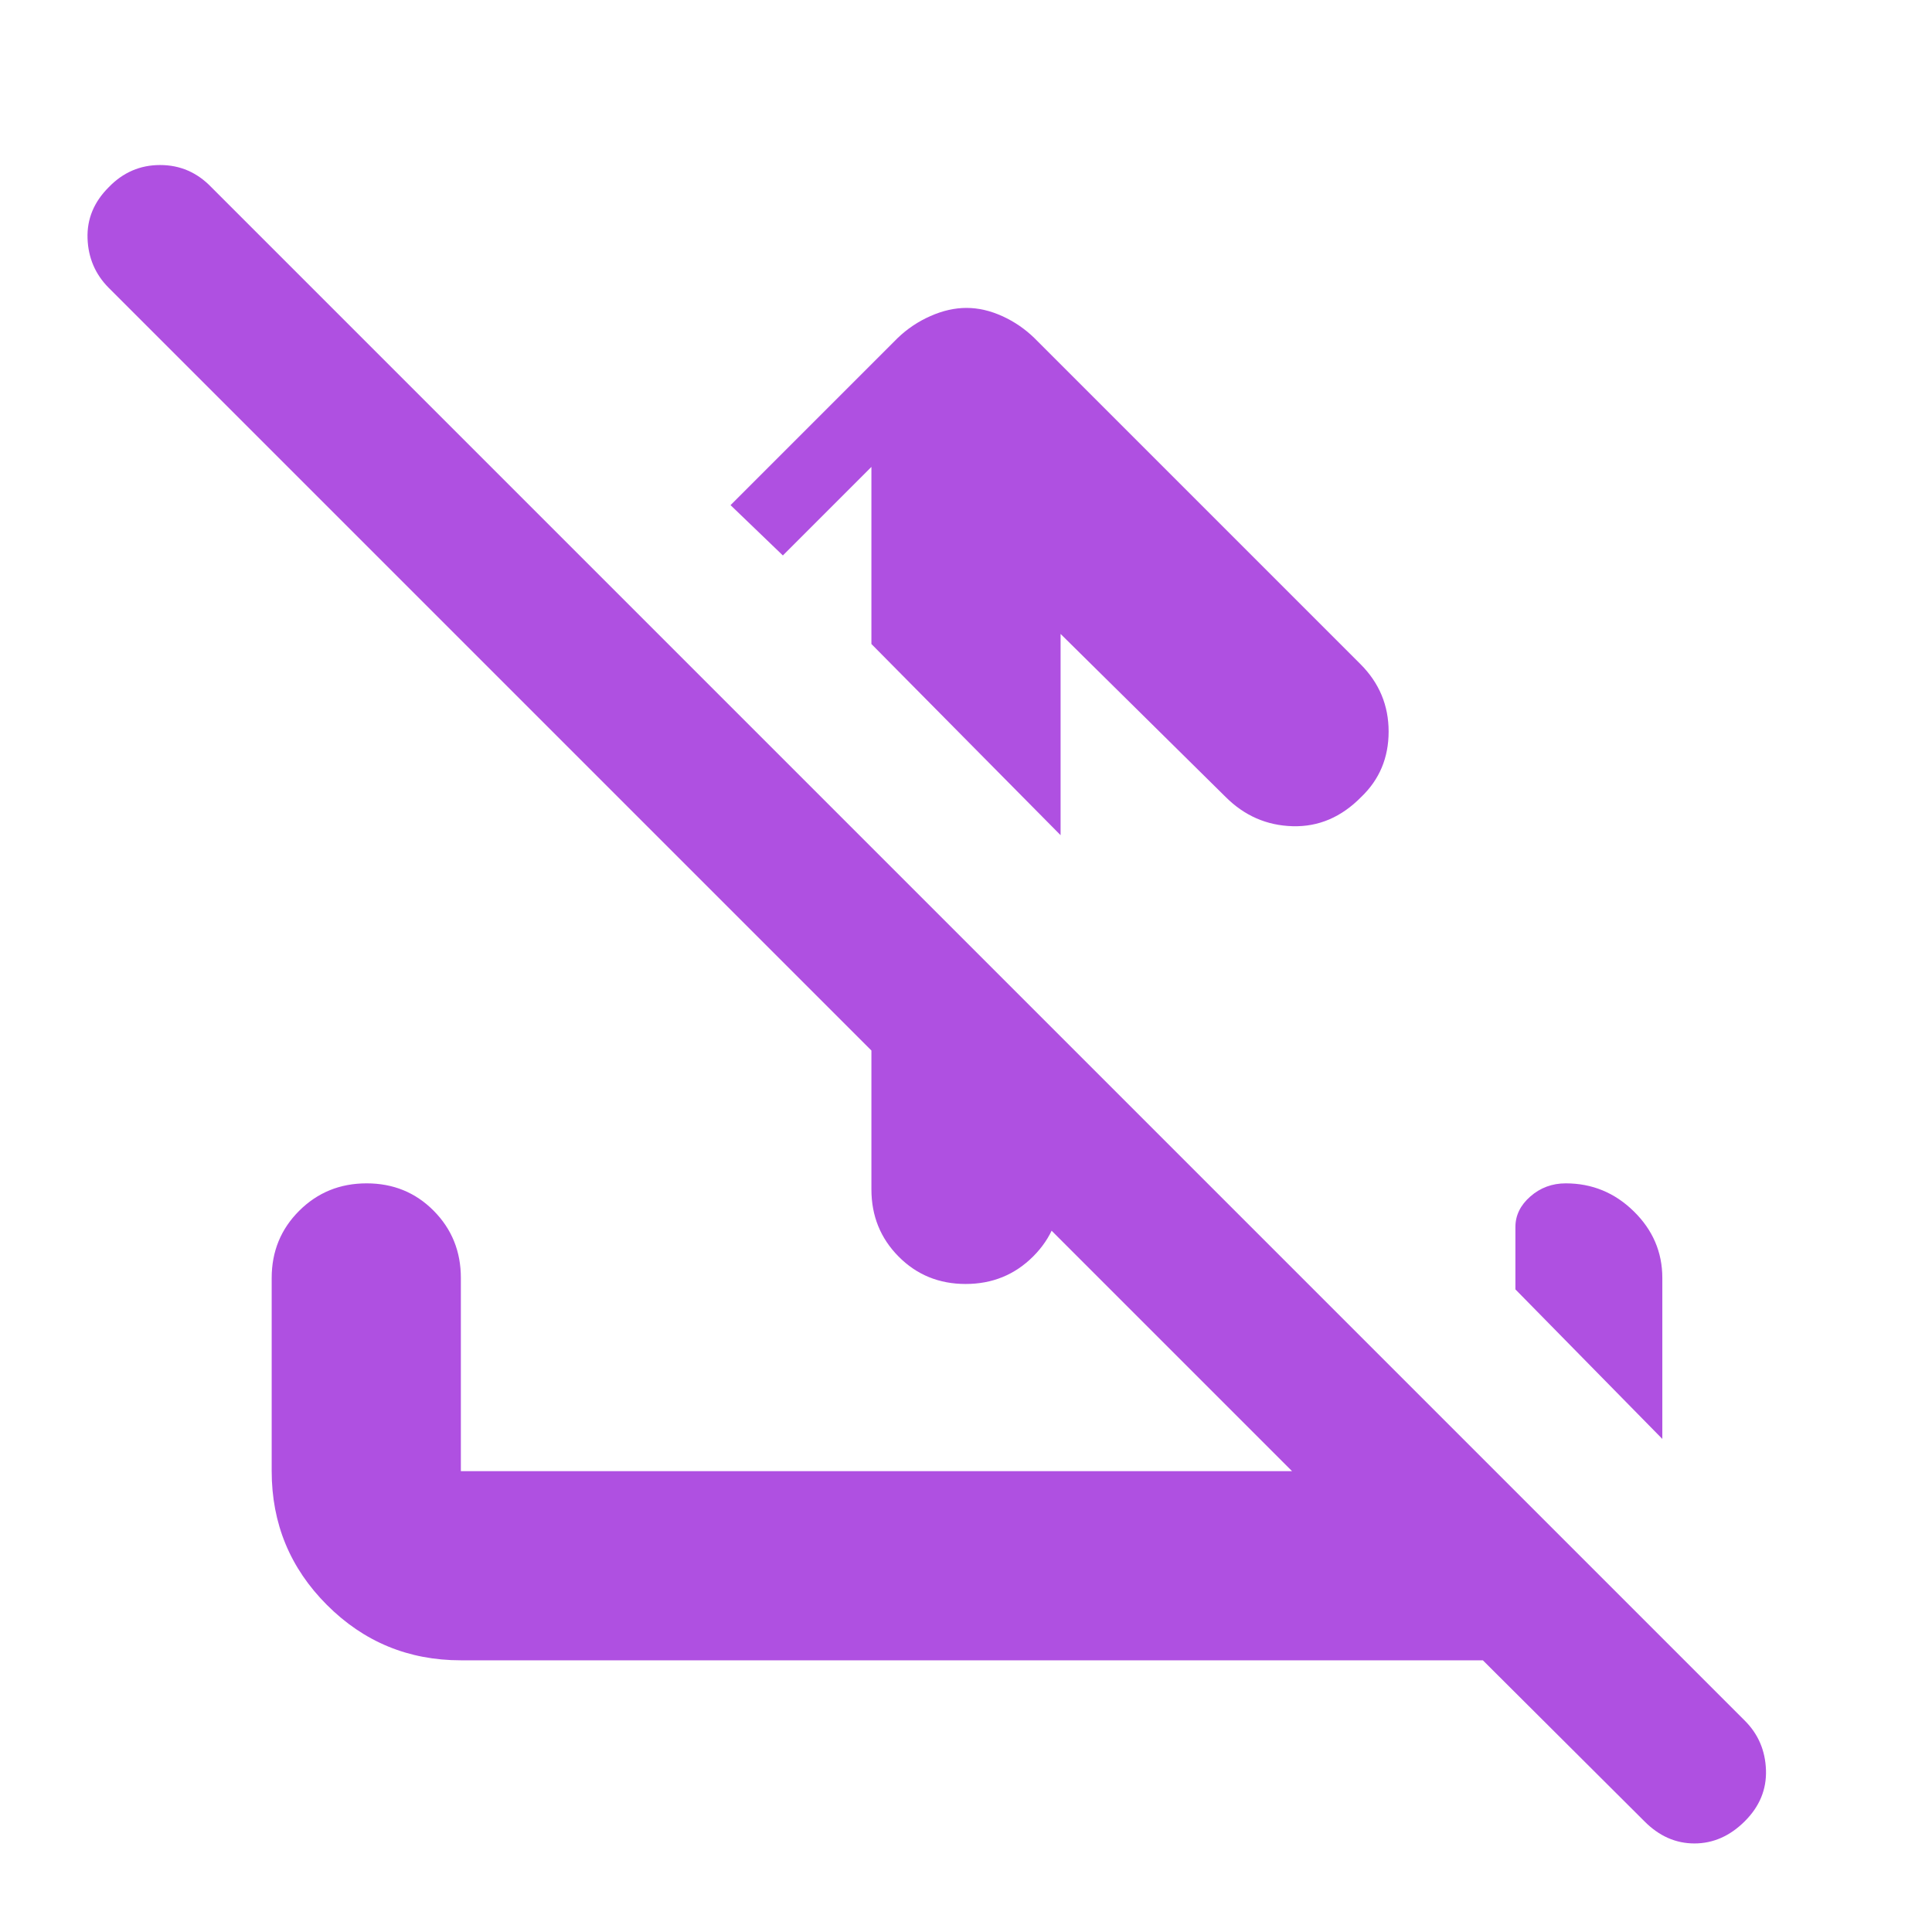 <svg xmlns="http://www.w3.org/2000/svg" height="48" viewBox="0 -960 960 960" width="48"><path fill="rgb(175, 80, 225)" d="M527-645v100l-94-95v-88l-44 44-26-25 83-83q7.17-6.91 16.33-10.95 9.16-4.05 17.91-4.05 8.76 0 17.71 4.05Q506.9-798.91 514-792l162 162q14 14 14 33.5T676.39-564q-14.79 15.08-34.09 14.54Q623-550 609-564l-82-81Zm-94 106 94 94v76q0 19.75-13.68 33.37Q499.65-322 479.82-322q-19.82 0-33.32-13.63Q433-349.25 433-369v-170Zm303.83 404H229q-39.05 0-66.52-27.48Q135-189.95 135-229v-96q0-19.75 13.68-33.38Q162.35-372 182.18-372q19.82 0 33.32 13.62Q229-344.75 229-325v96h413L54-817q-10-10.07-10.5-24.53Q43-856 54.05-867q10.63-11 25.5-11T105-867l762 762q10 10 10.5 24.5T866.95-55q-11.06 11-25 11-13.95 0-24.84-11l-80.28-80ZM826-245l-73-74.31v-31q0-8.69 7.44-15.19T778-372q19.63 0 33.81 13.9Q826-344.2 826-325v80Z"/></svg>